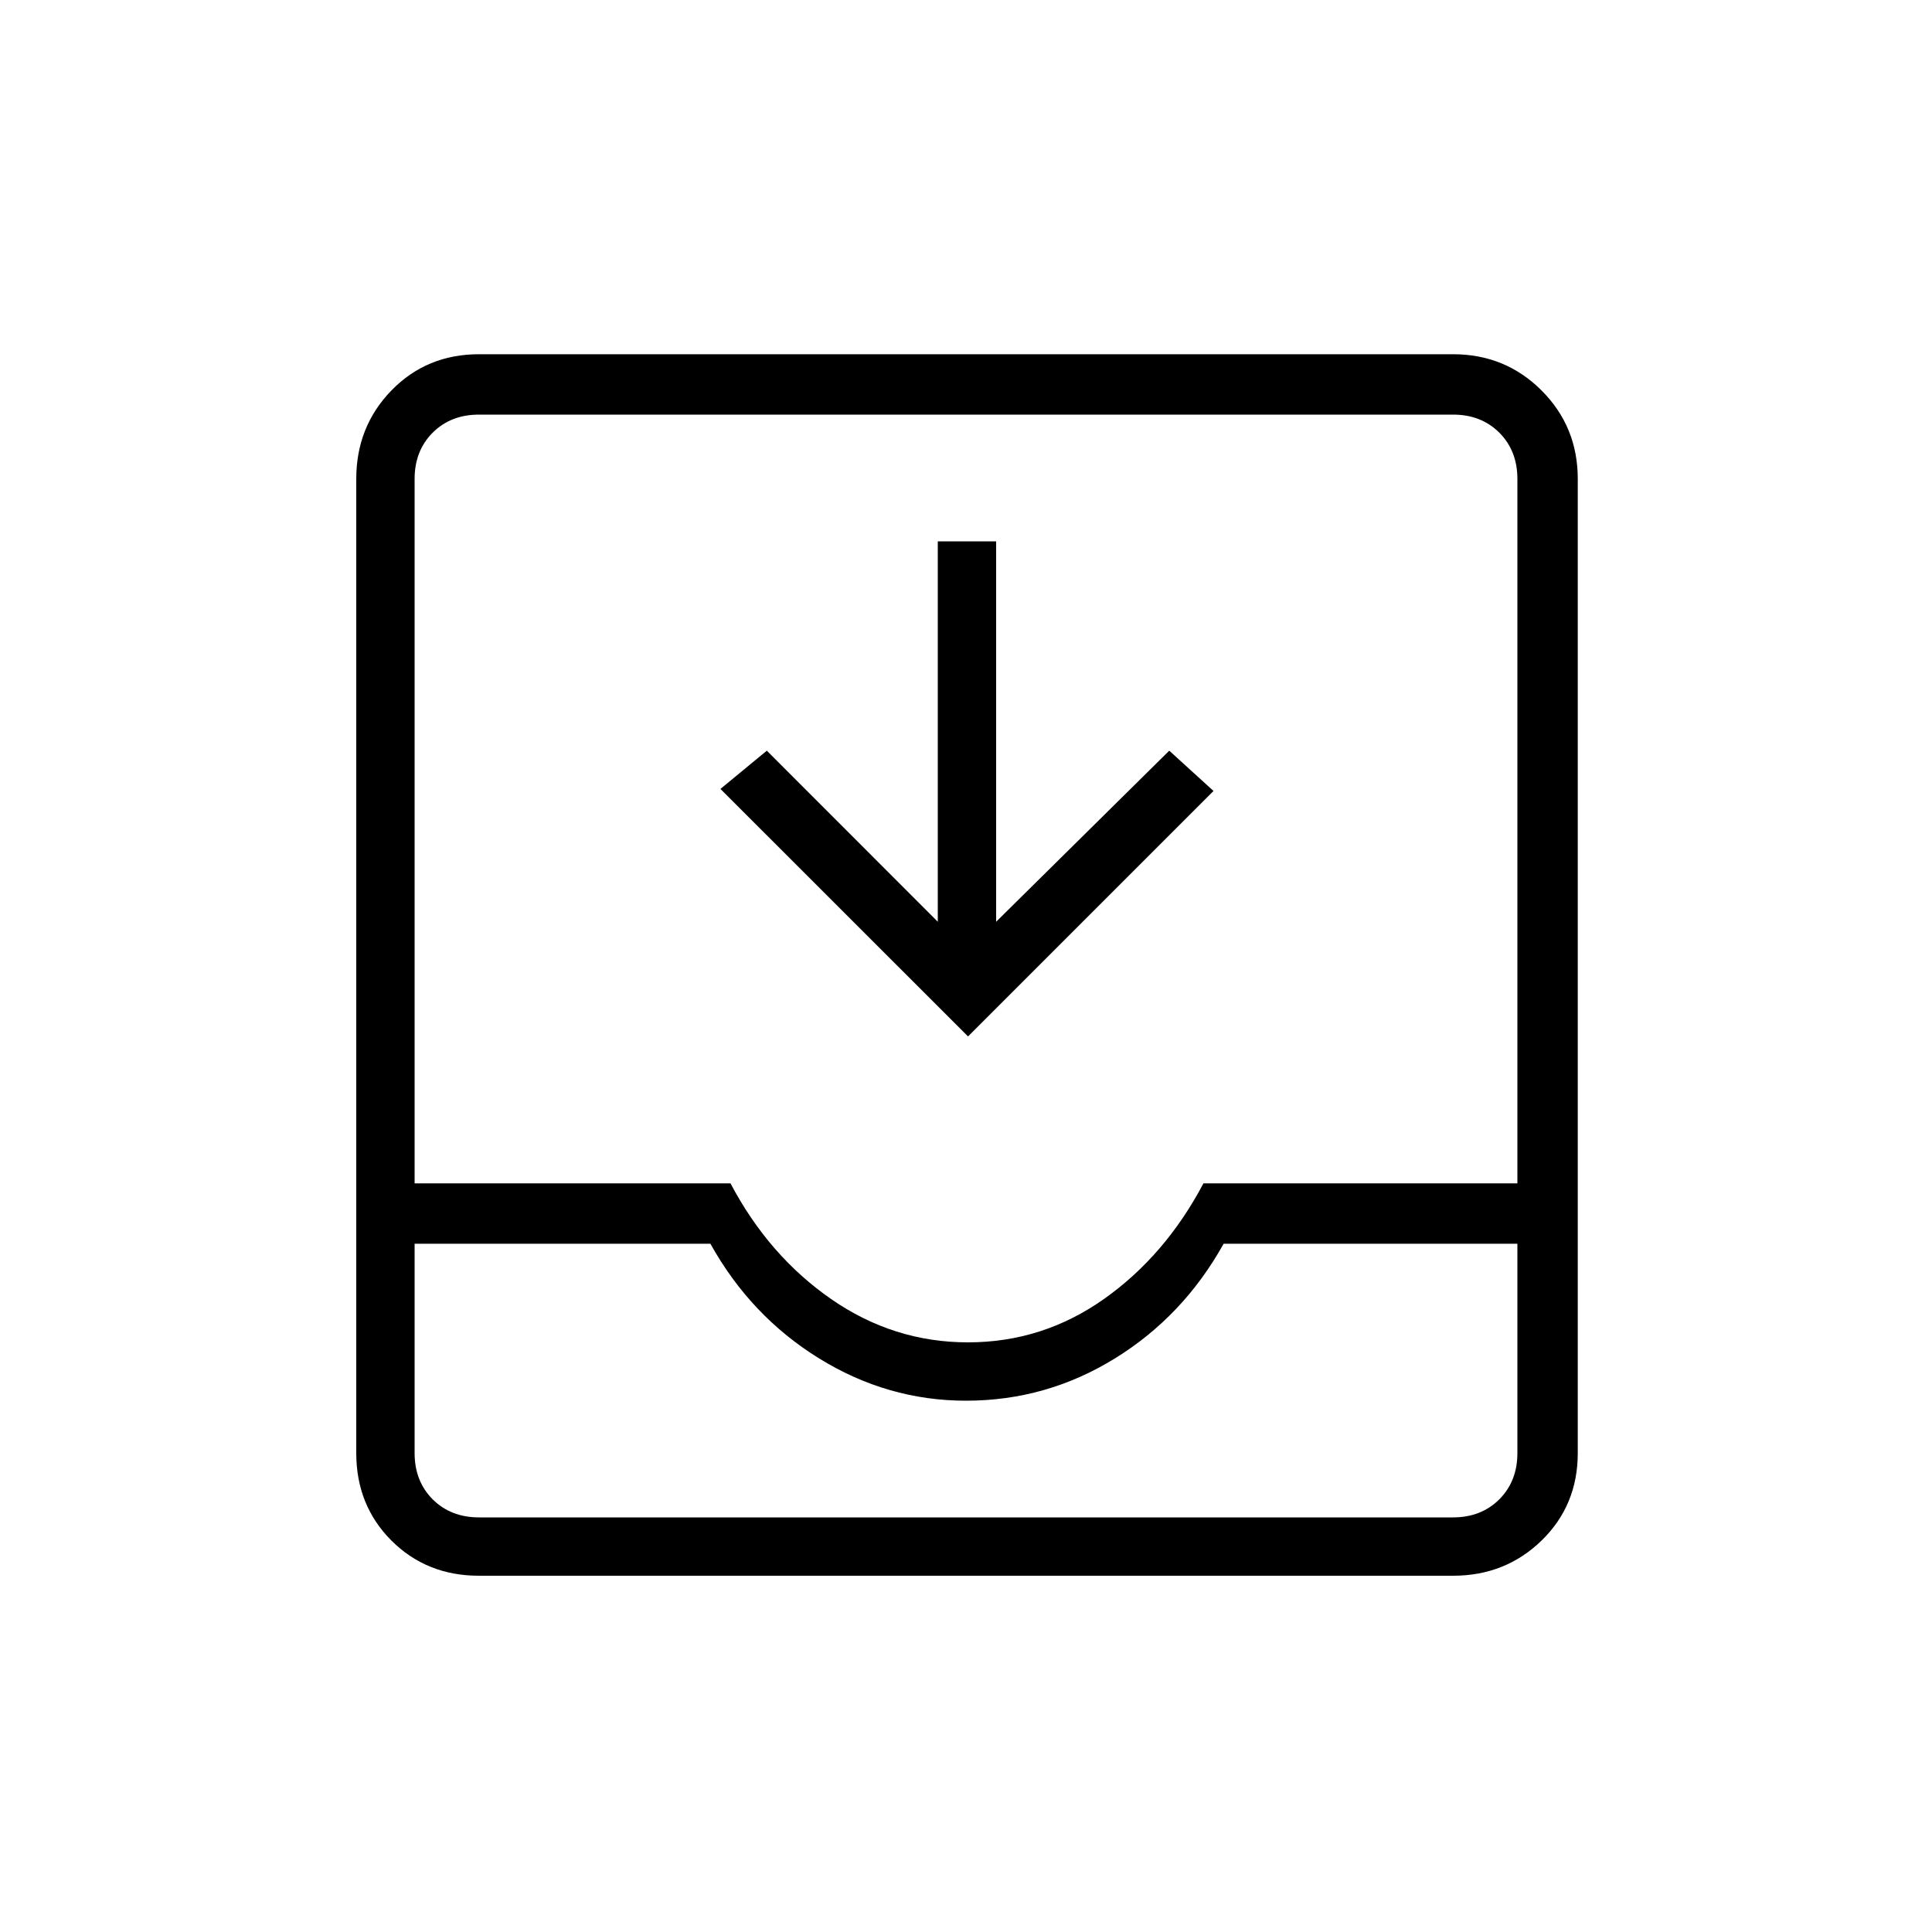 <svg xmlns="http://www.w3.org/2000/svg" height="20" width="20"><path d="M4.958 16.312Q4.417 16.312 4.052 15.948Q3.688 15.583 3.688 15.042V4.958Q3.688 4.417 4.052 4.042Q4.417 3.667 4.958 3.667H15.042Q15.583 3.667 15.958 4.042Q16.333 4.417 16.333 4.958V15.042Q16.333 15.583 15.958 15.948Q15.583 16.312 15.042 16.312ZM4.958 15.708H15.042Q15.333 15.708 15.521 15.521Q15.708 15.333 15.708 15.042V12.875H12.667Q12.25 13.625 11.542 14.062Q10.833 14.5 10 14.5Q9.188 14.5 8.479 14.062Q7.771 13.625 7.354 12.875H4.292V15.042Q4.292 15.333 4.479 15.521Q4.667 15.708 4.958 15.708ZM10.021 13.896Q10.792 13.896 11.427 13.448Q12.062 13 12.458 12.25H15.708V4.958Q15.708 4.667 15.521 4.479Q15.333 4.292 15.042 4.292H4.958Q4.667 4.292 4.479 4.479Q4.292 4.667 4.292 4.958V12.25H7.562Q7.958 13 8.604 13.448Q9.25 13.896 10.021 13.896ZM10.021 10.729 7.458 8.167 7.938 7.771 9.708 9.542V5.604H10.312V9.542L12.104 7.771L12.562 8.188ZM4.958 15.708Q4.667 15.708 4.479 15.708Q4.292 15.708 4.292 15.708H7.354Q7.771 15.708 8.469 15.708Q9.167 15.708 10.021 15.708Q10.833 15.708 11.531 15.708Q12.229 15.708 12.667 15.708H15.708Q15.708 15.708 15.521 15.708Q15.333 15.708 15.042 15.708Z"/></svg>